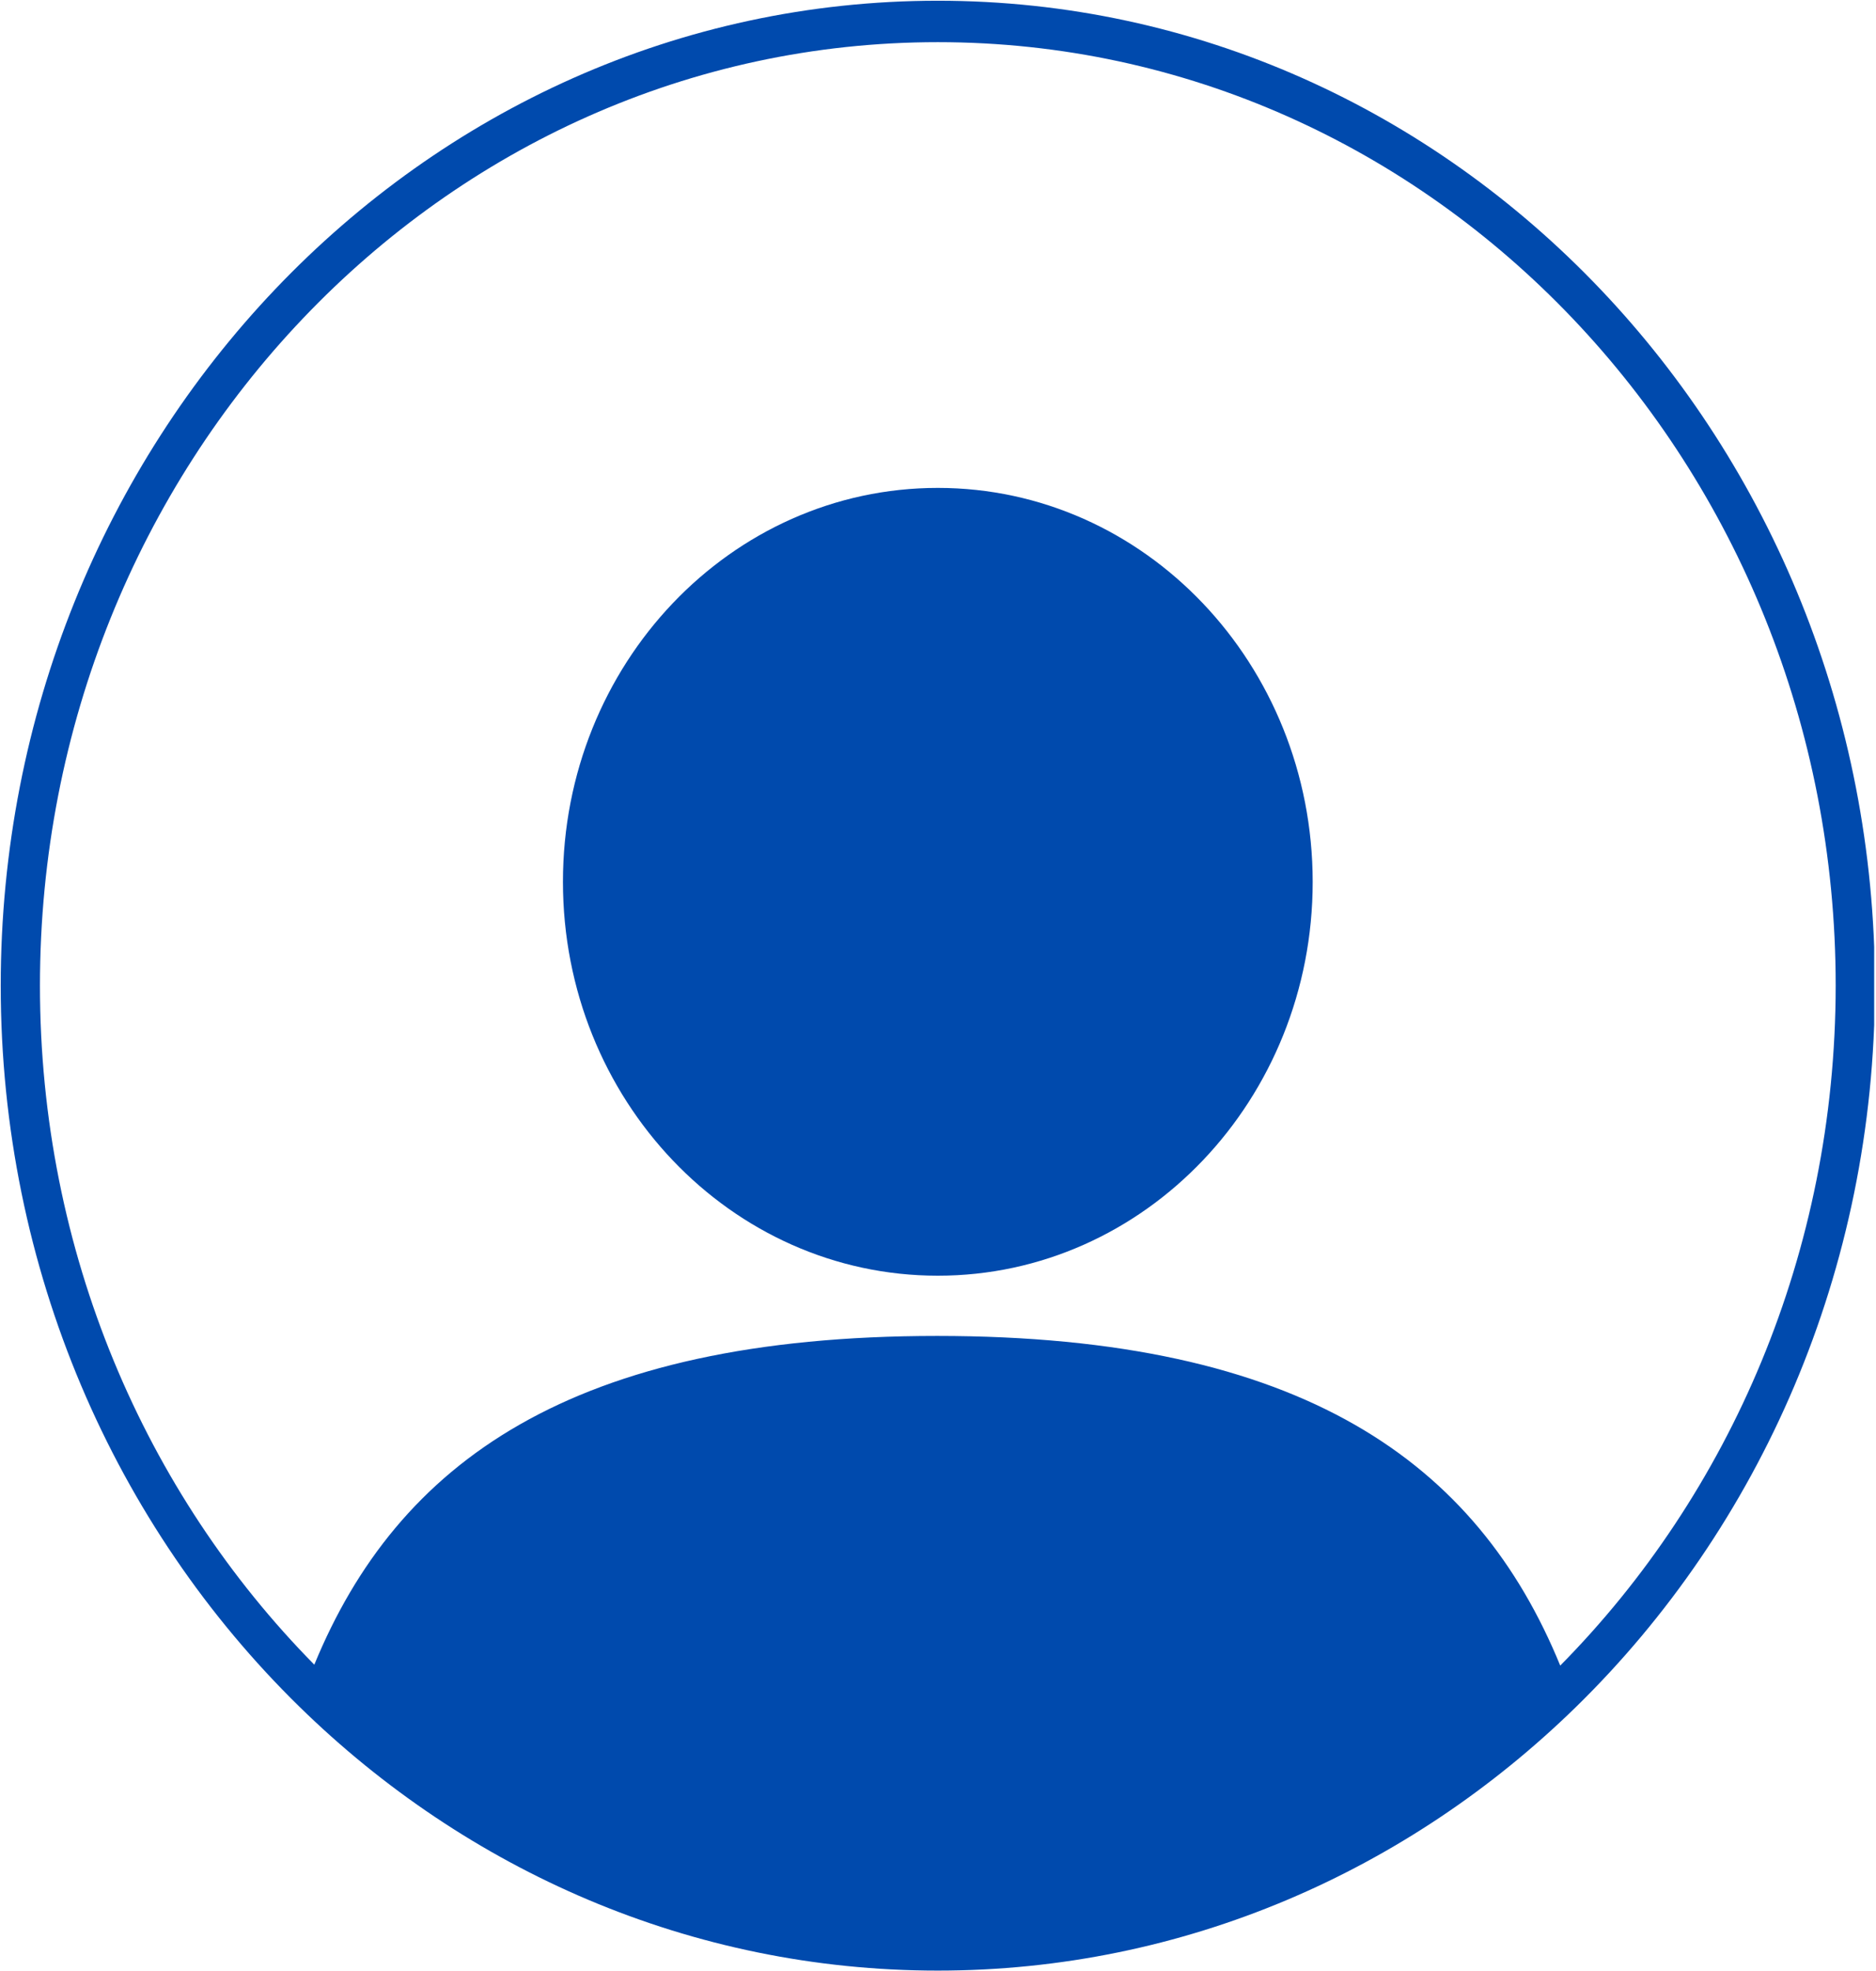 <?xml version="1.0" encoding="utf-8"?>
<!-- Generator: Adobe Illustrator 28.0.0, SVG Export Plug-In . SVG Version: 6.00 Build 0)  -->
<svg version="1.1" id="Layer_1" xmlns="http://www.w3.org/2000/svg" xmlns:xlink="http://www.w3.org/1999/xlink" x="0px" y="0px"
	 viewBox="0 0 1028.4 1080" style="enable-background:new 0 0 1028.4 1080;" xml:space="preserve">
<style type="text/css">
	.st0{fill:#004AAD;}
	.st1{clip-path:url(#SVGID_00000155118755857206411880000007733382230355651773_);}
</style>
<path class="st0" d="M514.1,267.3c-113.5,0-205.5,96.6-205.5,215.8c0,119.2,92,215.8,205.5,215.8c113.5,0,205.5-96.6,205.5-215.8
	C719.5,363.9,627.6,267.3,514.1,267.3"/>
<g>
	<defs>
		<rect id="SVGID_1_" x="0.4" y="0" width="1027" height="1080"/>
	</defs>
	<clipPath id="SVGID_00000049909794732759896150000014124241109143907004_">
		<use xlink:href="#SVGID_1_"  style="overflow:visible;"/>
	</clipPath>
	<g style="clip-path:url(#SVGID_00000049909794732759896150000014124241109143907004_);">
		<path class="st0" d="M855.3,912.5c-45.5-111.1-141-180.6-341.6-180.6c-200.3,0-295.8,69.3-341.4,180.1
			C79.6,818,21.9,686.1,21.9,540c0-285.5,220.3-516.9,492.2-516.9c271.8,0,492.2,231.4,492.2,516.9
			C1006.2,686.3,948.3,818.4,855.3,912.5z M514.1,0.4C230.4,0.4,0.4,242,0.4,540c0,155.9,62.9,296.3,163.5,394.8
			c91.7,89.8,214.8,144.8,350.2,144.8c135.1,0,258-54.8,349.7-144.3c100.9-98.5,164-239.1,164-395.2C1027.8,242,797.8,0.4,514.1,0.4
			"/>
	</g>
</g>
</svg>
